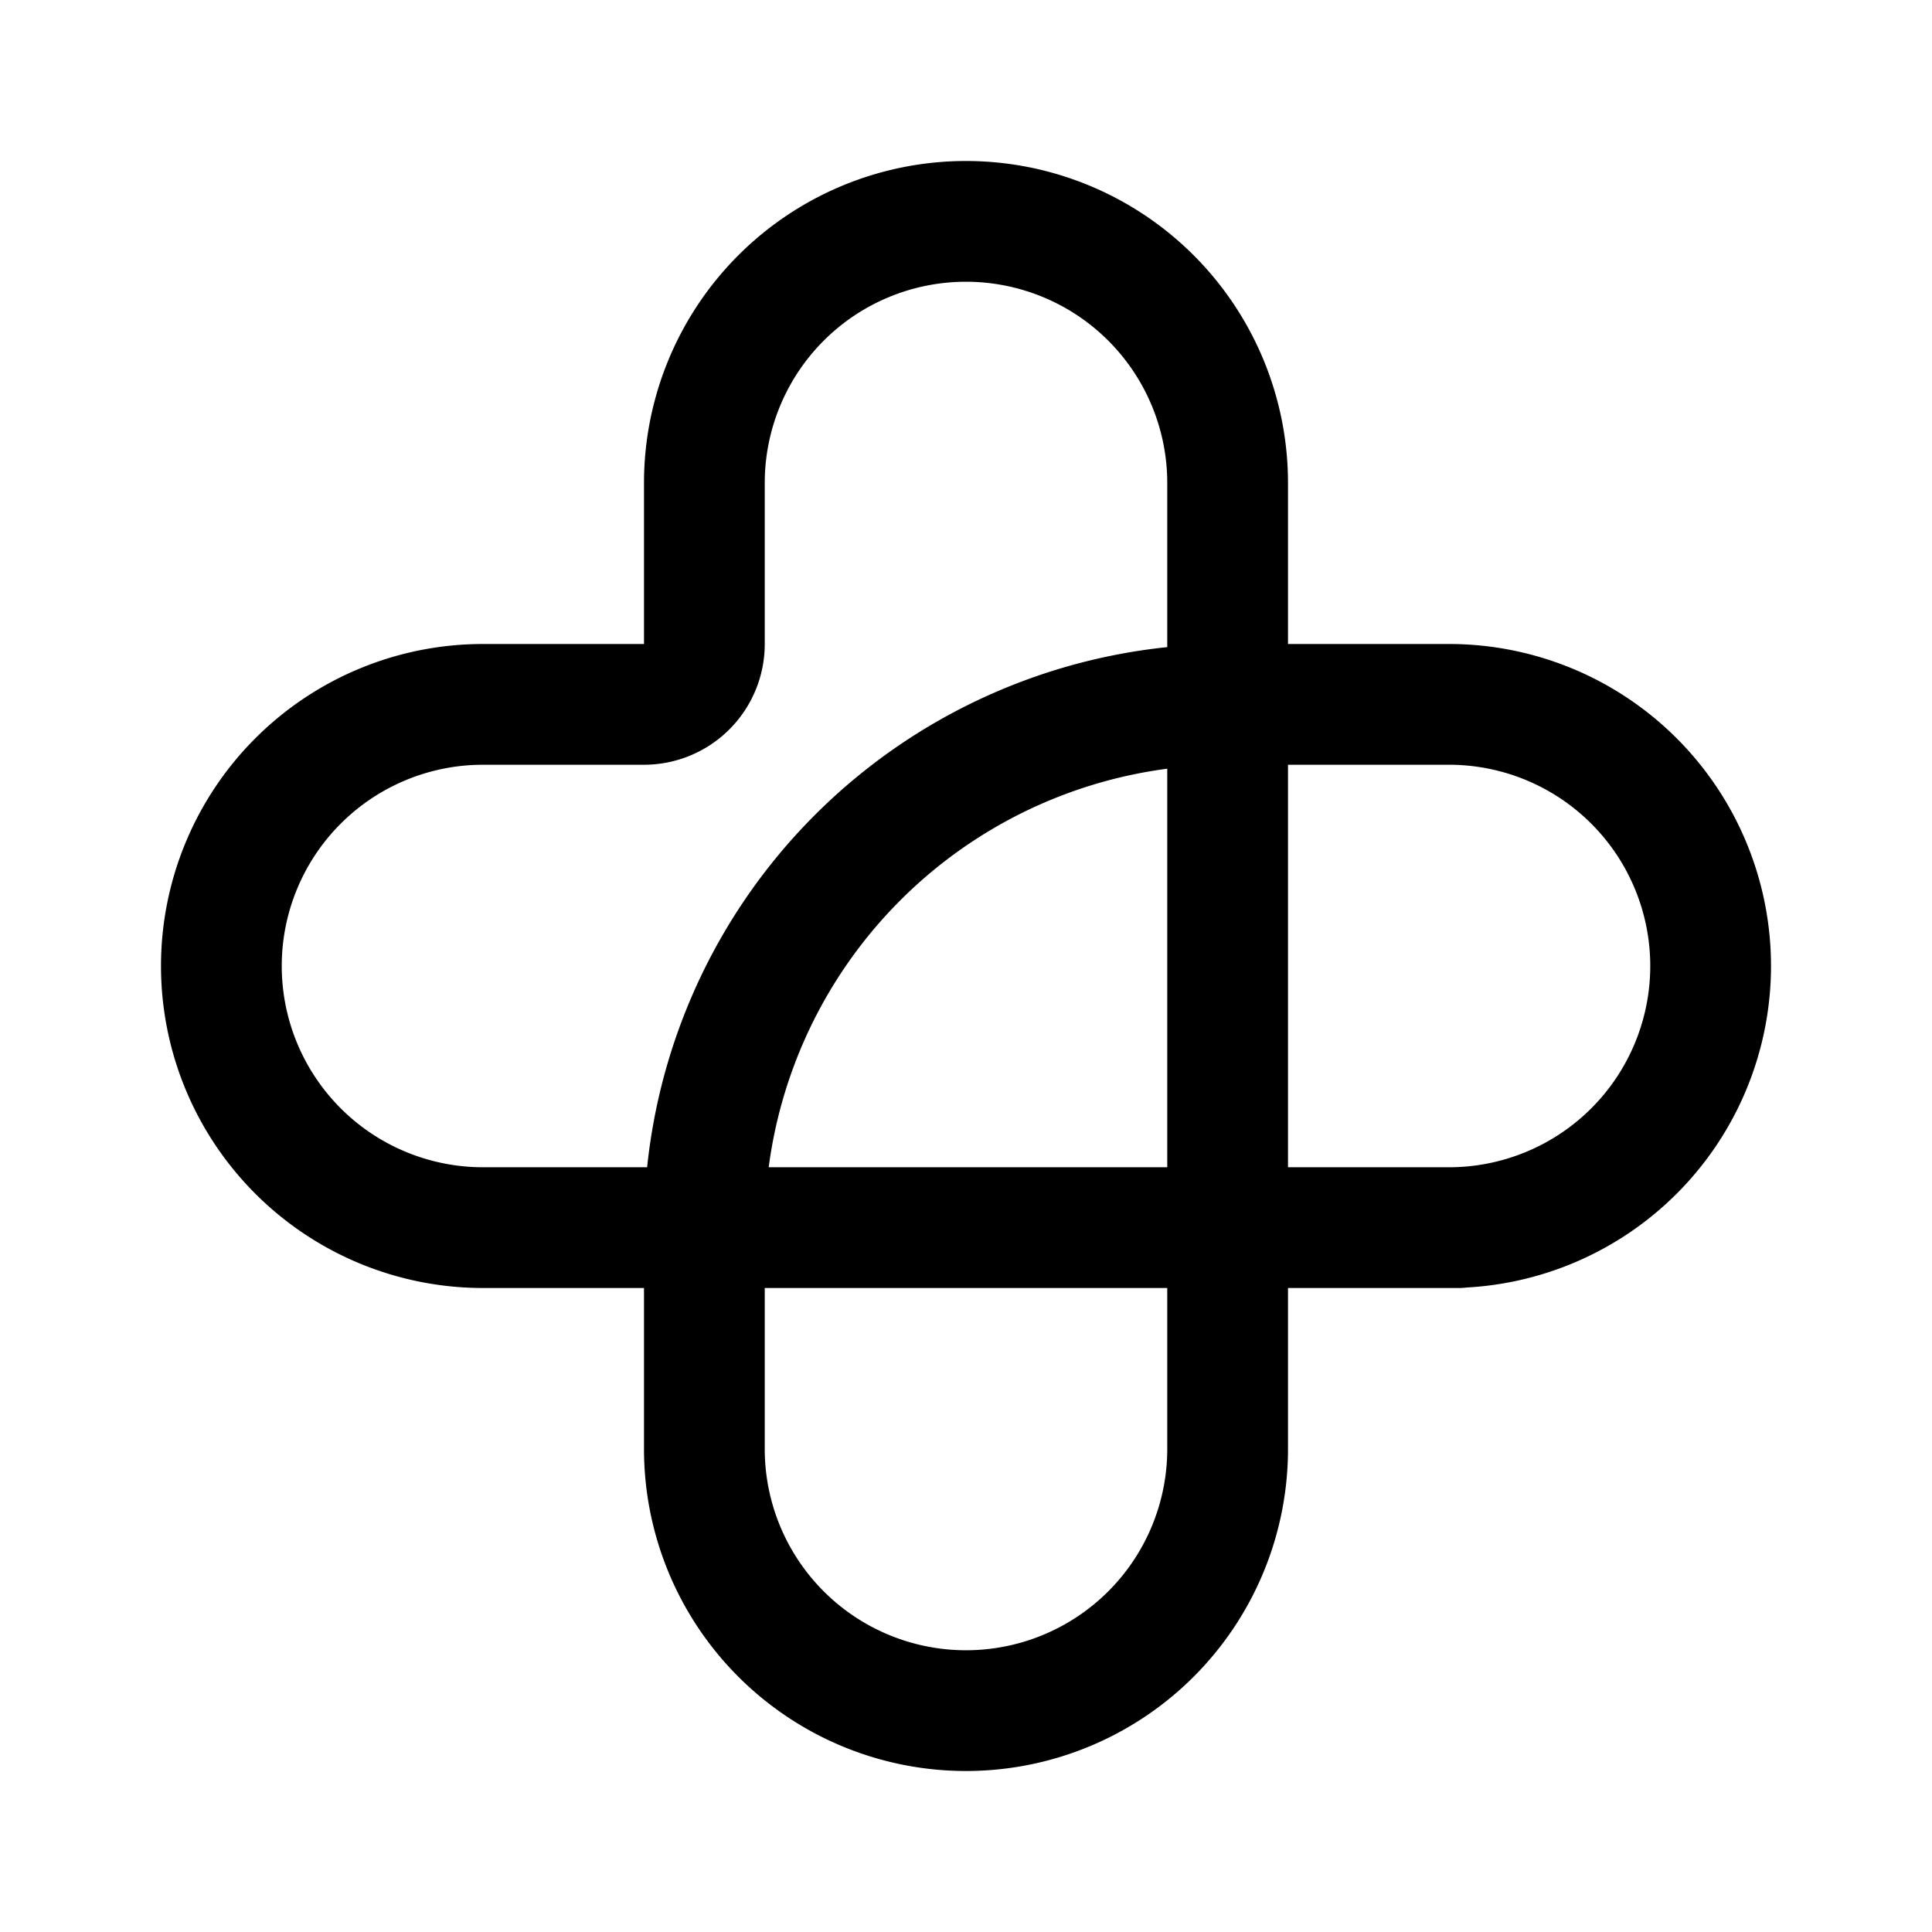 <svg width="192" height="192" fill="none" xmlns="http://www.w3.org/2000/svg"><path d="M122 48a26.012 26.012 0 0 0-7.615-18.385A26.014 26.014 0 0 0 96 22a26 26 0 0 0-26 26m74 74a26 26 0 1 0 0-52m-22 0a52 52 0 0 0-52 52m0 22a26 26 0 1 0 52 0M48 70a26 26 0 0 0 0 52m22 0v22m74-74h-22M70 48v16a6 6 0 0 1-6 6H48m97 52H48m74-74v96" stroke="#000" stroke-width="12" stroke-linecap="round" stroke-linejoin="round"/></svg>